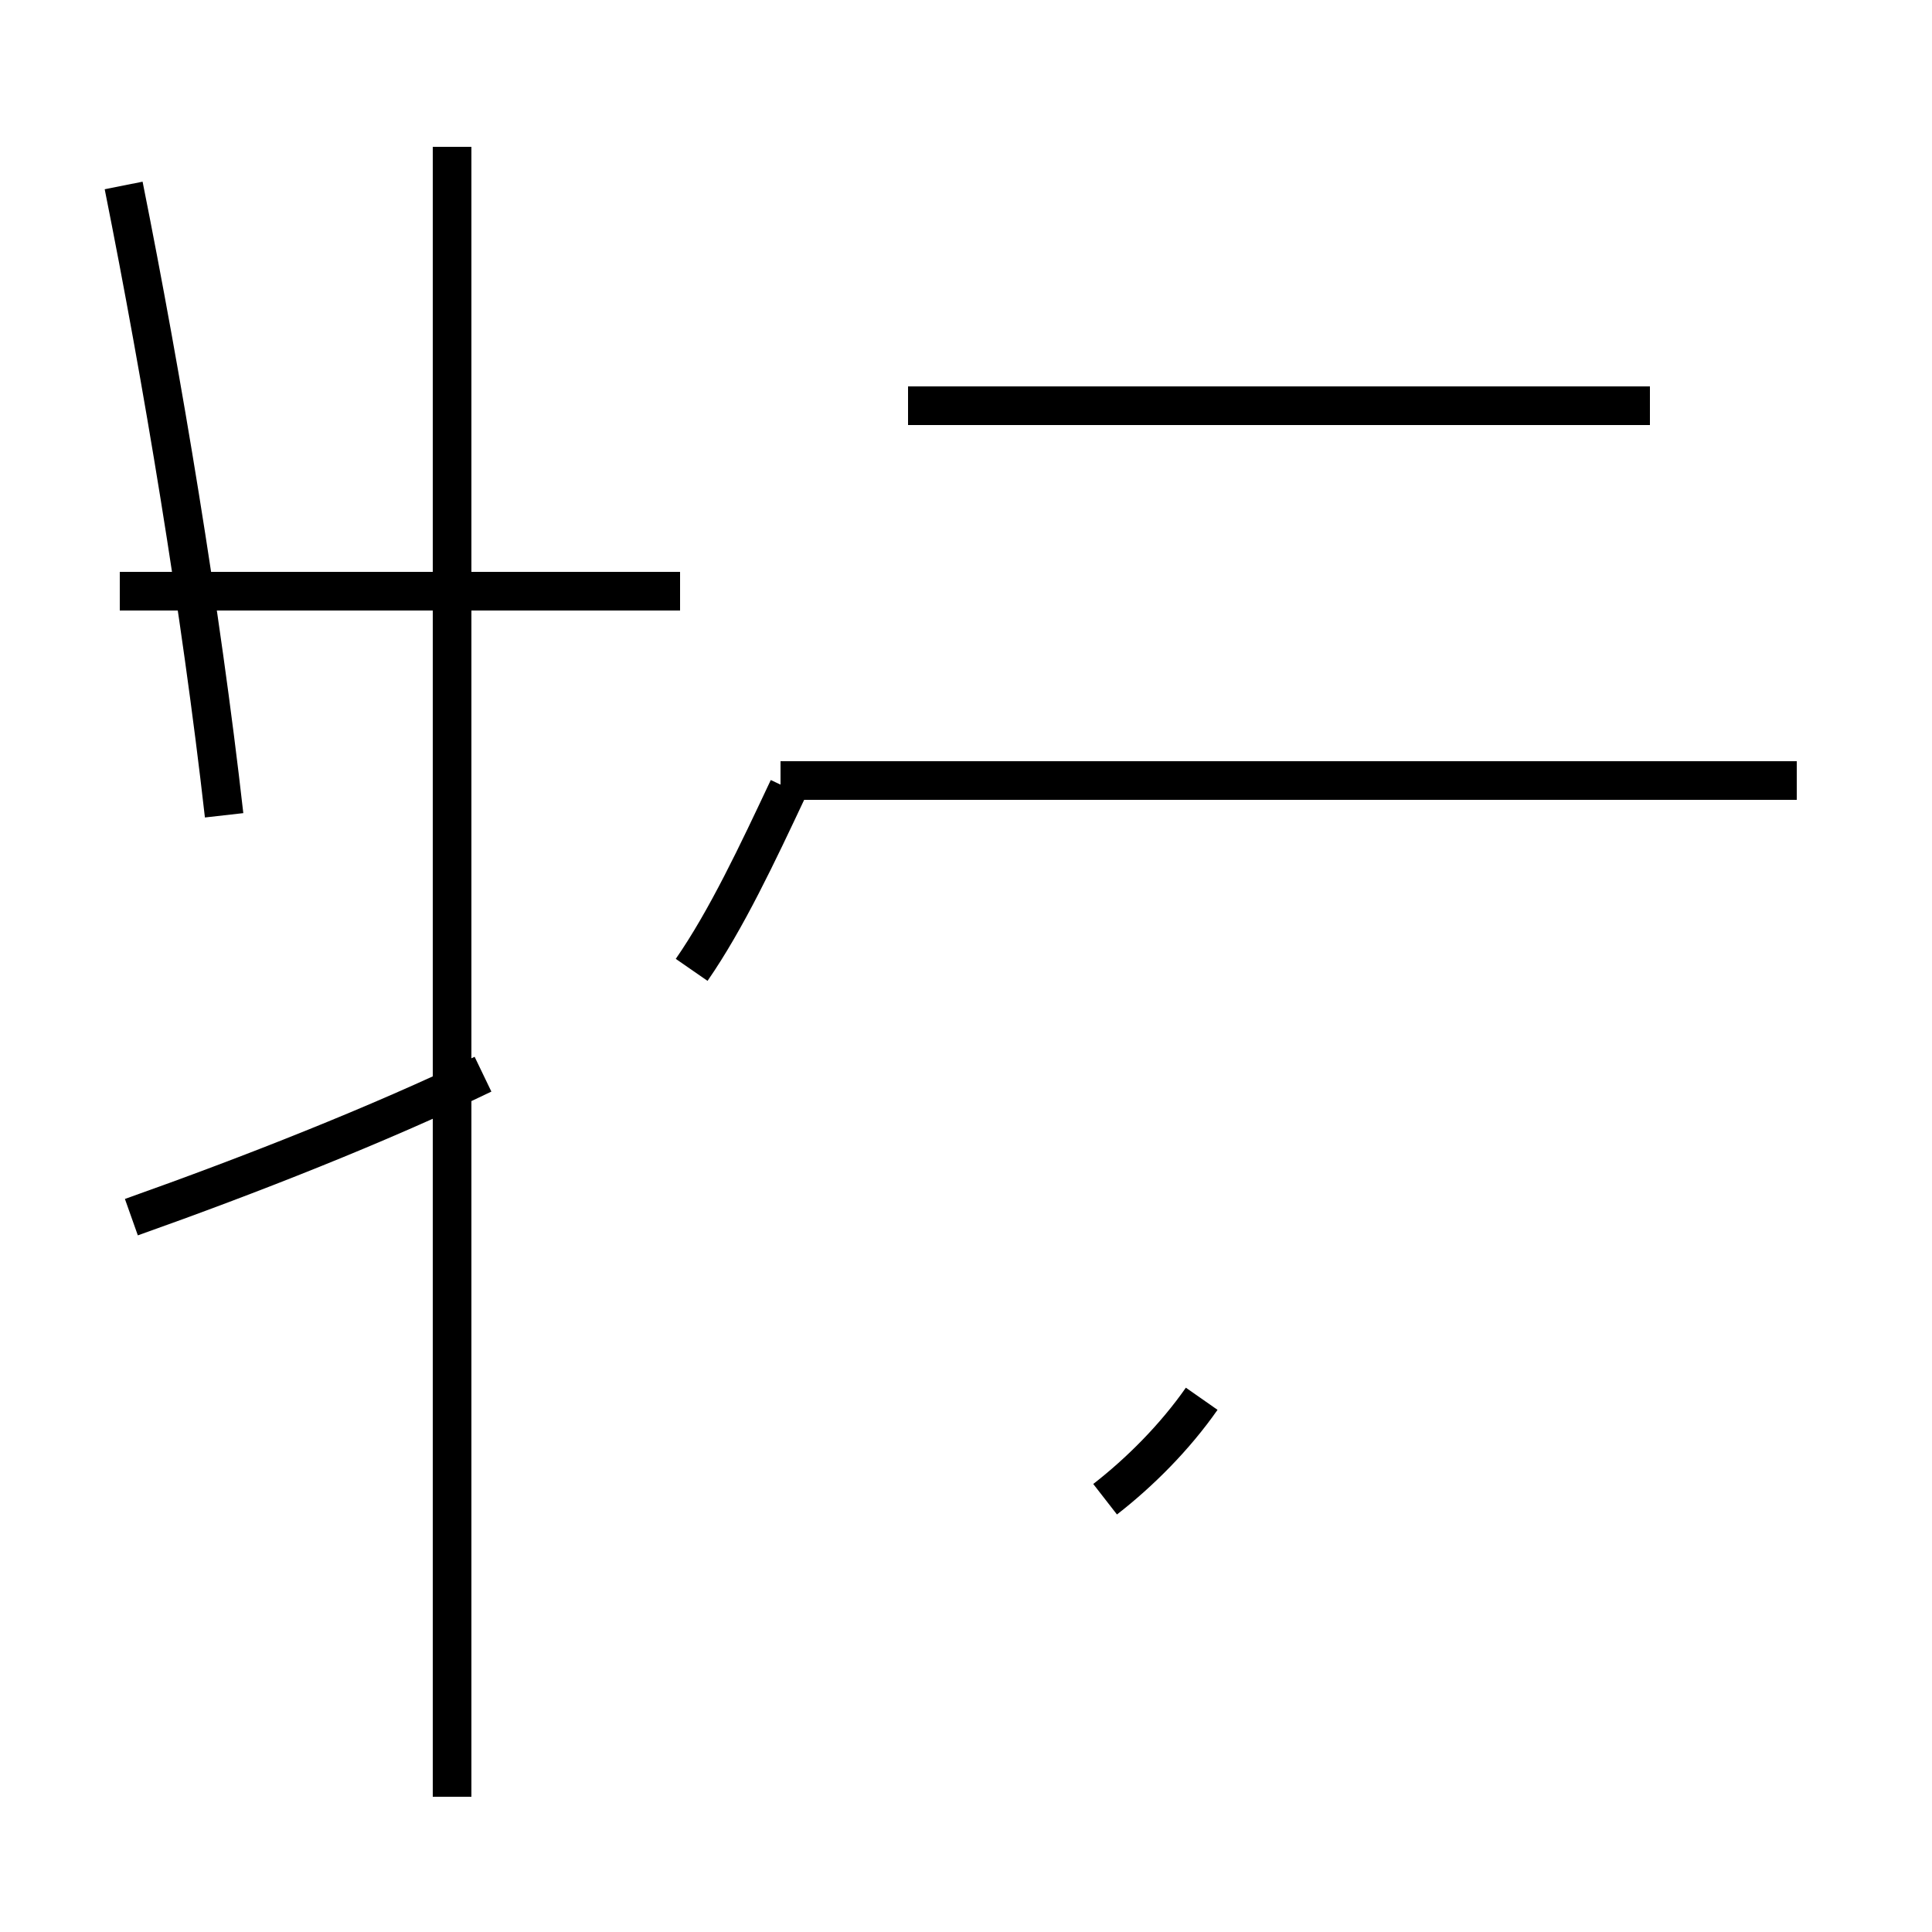 <?xml version='1.0' encoding='utf8'?>
<svg viewBox="0.0 -44.0 50.0 50.0" version="1.1" xmlns="http://www.w3.org/2000/svg">
<rect x="0.0" y="-44.0" width="50.0" height="50.0" fill="#808080" stroke="none"/>
<rect x="-1000" y="-1000" width="2000" height="2000" stroke="white" fill="white"/>
<g style="fill:none; stroke:#000000;  stroke-width:1">
<path d="M 17.6 28.7 L 3.1 28.7 M 5.8 22.9 C 5.2 28.2 4.2 34.2 3.2 39.2 M 11.7 -2.5 L 11.7 40.2 M 3.4 12.5 C 6.5 13.6 9.8 14.9 12.5 16.2 M 20.2 23.8 L 36.2 23.8 M 42.7 33.5 L 23.5 33.5 M 46.5 23.8 L 25.6 23.8 M 28.6 5.2 C 29.5 5.9 30.4 6.8 31.1 7.8 M 17.9 18.9 C 18.8 20.2 19.6 21.9 20.4 23.6 " transform="scale(1, -1)" />
</g>
</svg>